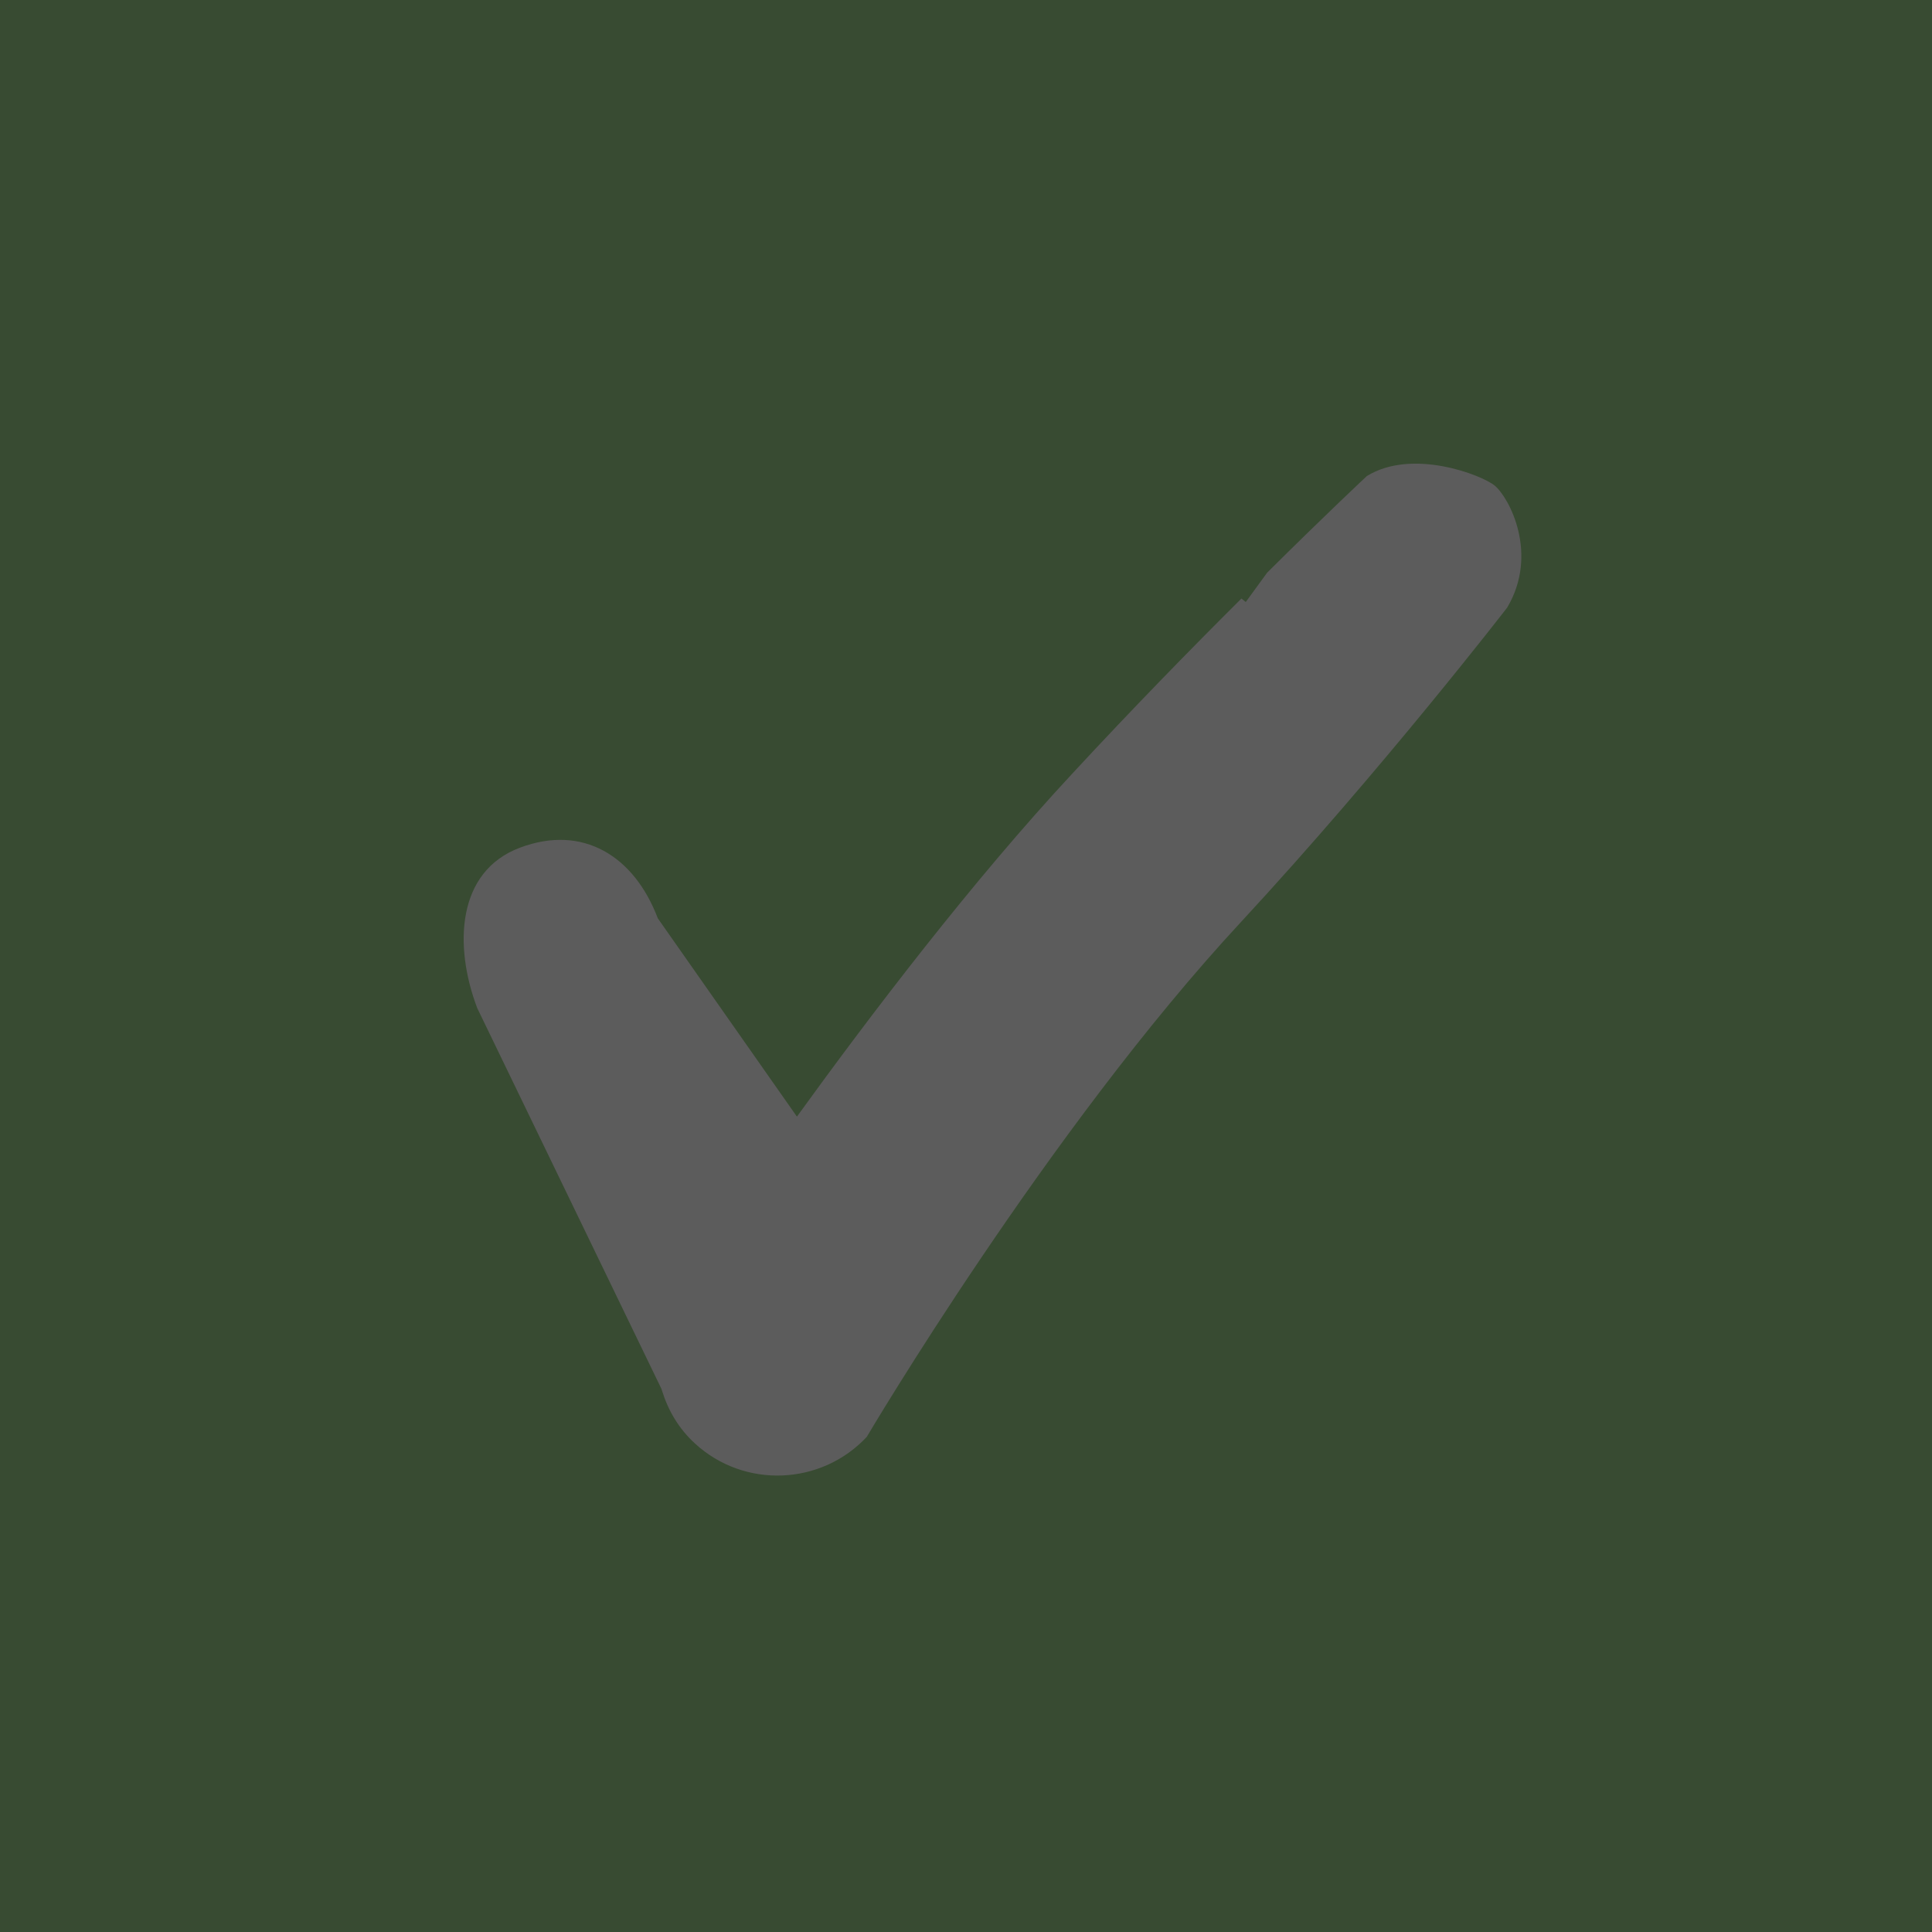<svg xmlns='http://www.w3.org/2000/svg' width='25' height='25' viewBox='0 0 25 25'>
  <rect x="0" y="0" width="25" height="25" fill="#333333" stroke="none"/>
  <g fill='none' fill-rule='evenodd' opacity='.2'>
    <g>
      <g>
        <path fill='#4BA92B' d='M0 0H25V25H0z' transform='translate(-1070 -2512) translate(1070 2512)' />
        <path fill='#FFF'
              d='M19.341 6.283c-.168-.136-1.064-.487-1.654-.123 0 0-.522.487-1.29 1.25l-.277.38-.056-.045c-.643.64-1.409 1.423-2.19 2.267-1.297 1.395-2.61 3.121-3.562 4.437l-1.8-2.566c-.306-.808-.972-1.22-1.784-.914-.815.305-.86 1.265-.553 2.075l2.385 4.93s.004.01.004.014c.08.26.216.496.43.692.638.585 1.632.544 2.222-.087 0 0 2.342-3.969 4.844-6.664 1.838-1.986 3.443-4.067 3.443-4.067.412-.694.027-1.422-.162-1.579'
              transform='translate(-1070 -2512) translate(1070 2512)' />
      </g>
    </g>
  </g>
</svg>
